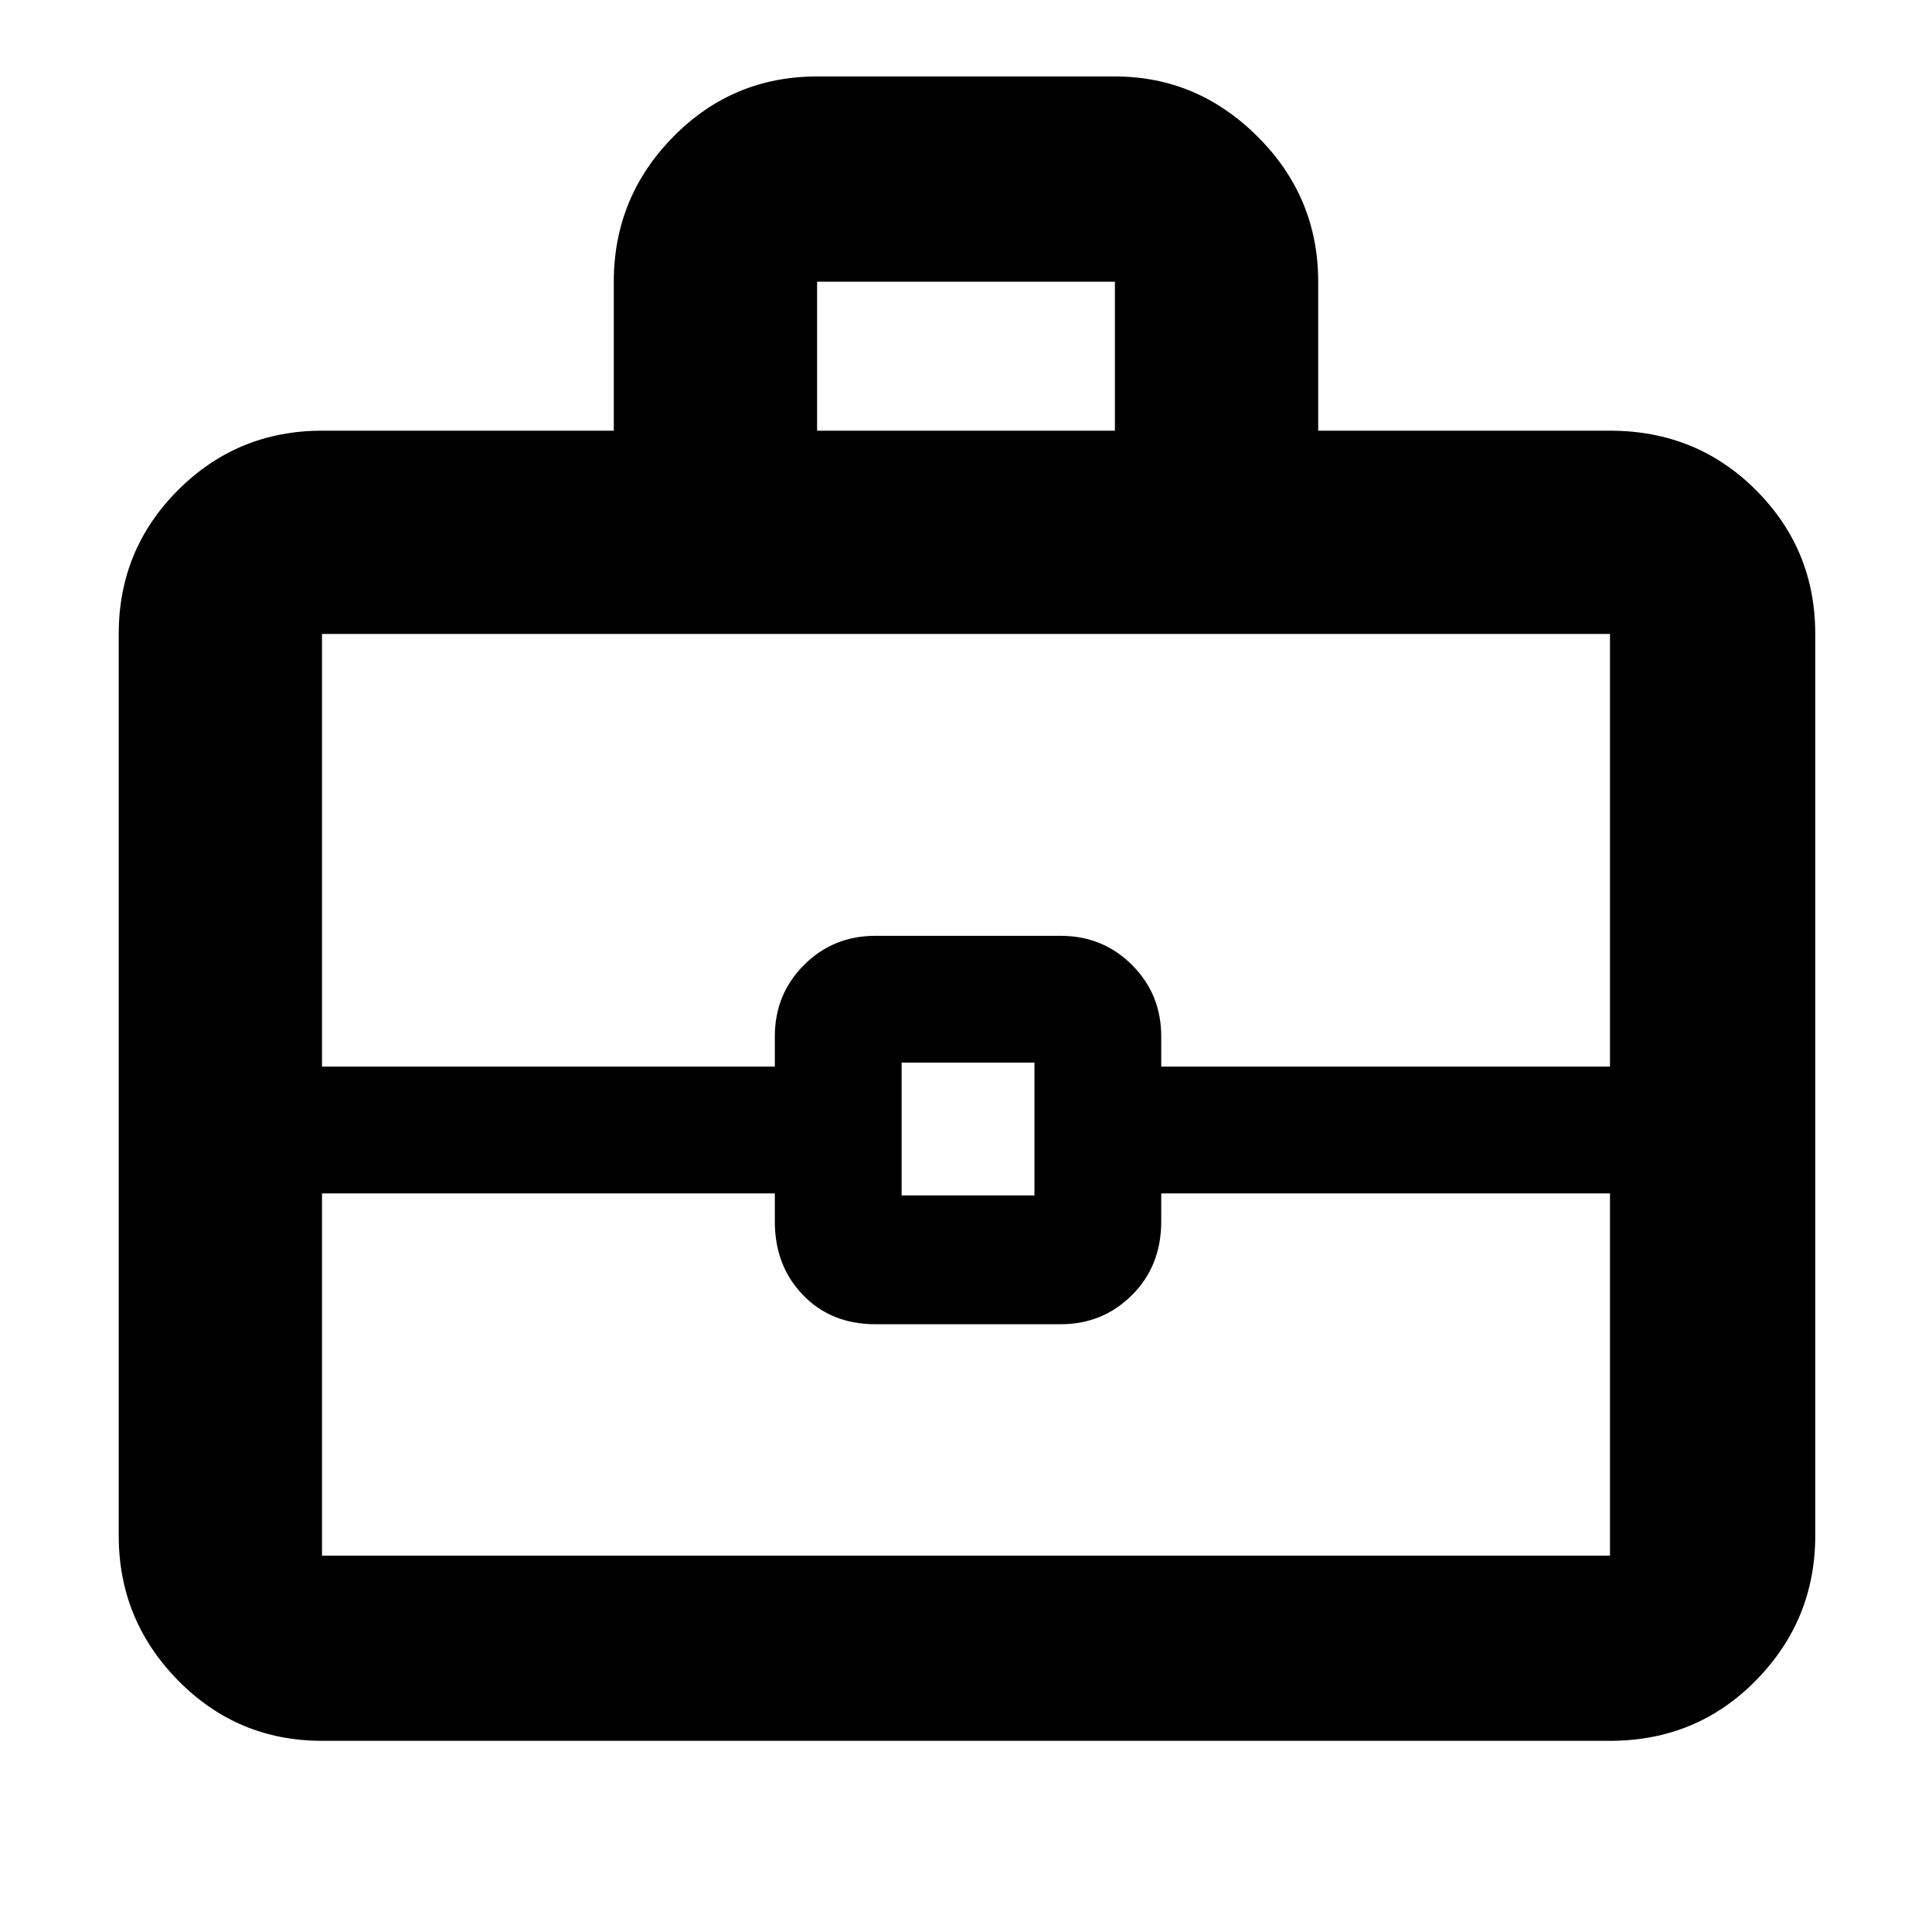 <svg xmlns="http://www.w3.org/2000/svg" height="40" width="40"><path d="M12.708 8.917V5.833q0-1.75 1.23-3 1.229-1.25 2.979-1.25h6.166q1.709 0 2.959 1.25t1.25 3v3.084h6.041q1.792 0 3.021 1.229 1.229 1.229 1.229 2.979v18.667q0 1.75-1.229 3t-3.021 1.25H6.667q-1.75 0-2.98-1.25-1.229-1.25-1.229-3V13.125q0-1.75 1.229-2.979 1.23-1.229 2.98-1.229Zm4.209 0h6.166V5.833h-6.166Zm16.416 15.791h-9.291v.584q0 .916-.604 1.52-.605.605-1.48.605h-3.833q-.917 0-1.5-.605-.583-.604-.583-1.52v-.584H6.667v7.5h26.666Zm-14.666.042h2.75V22h-2.75Zm-12-2.667h9.375v-.625q0-.875.604-1.479.604-.604 1.479-.604h3.833q.875 0 1.48.604.604.604.604 1.479v.625h9.291v-8.958H6.667ZM20 23.375Z"/></svg>